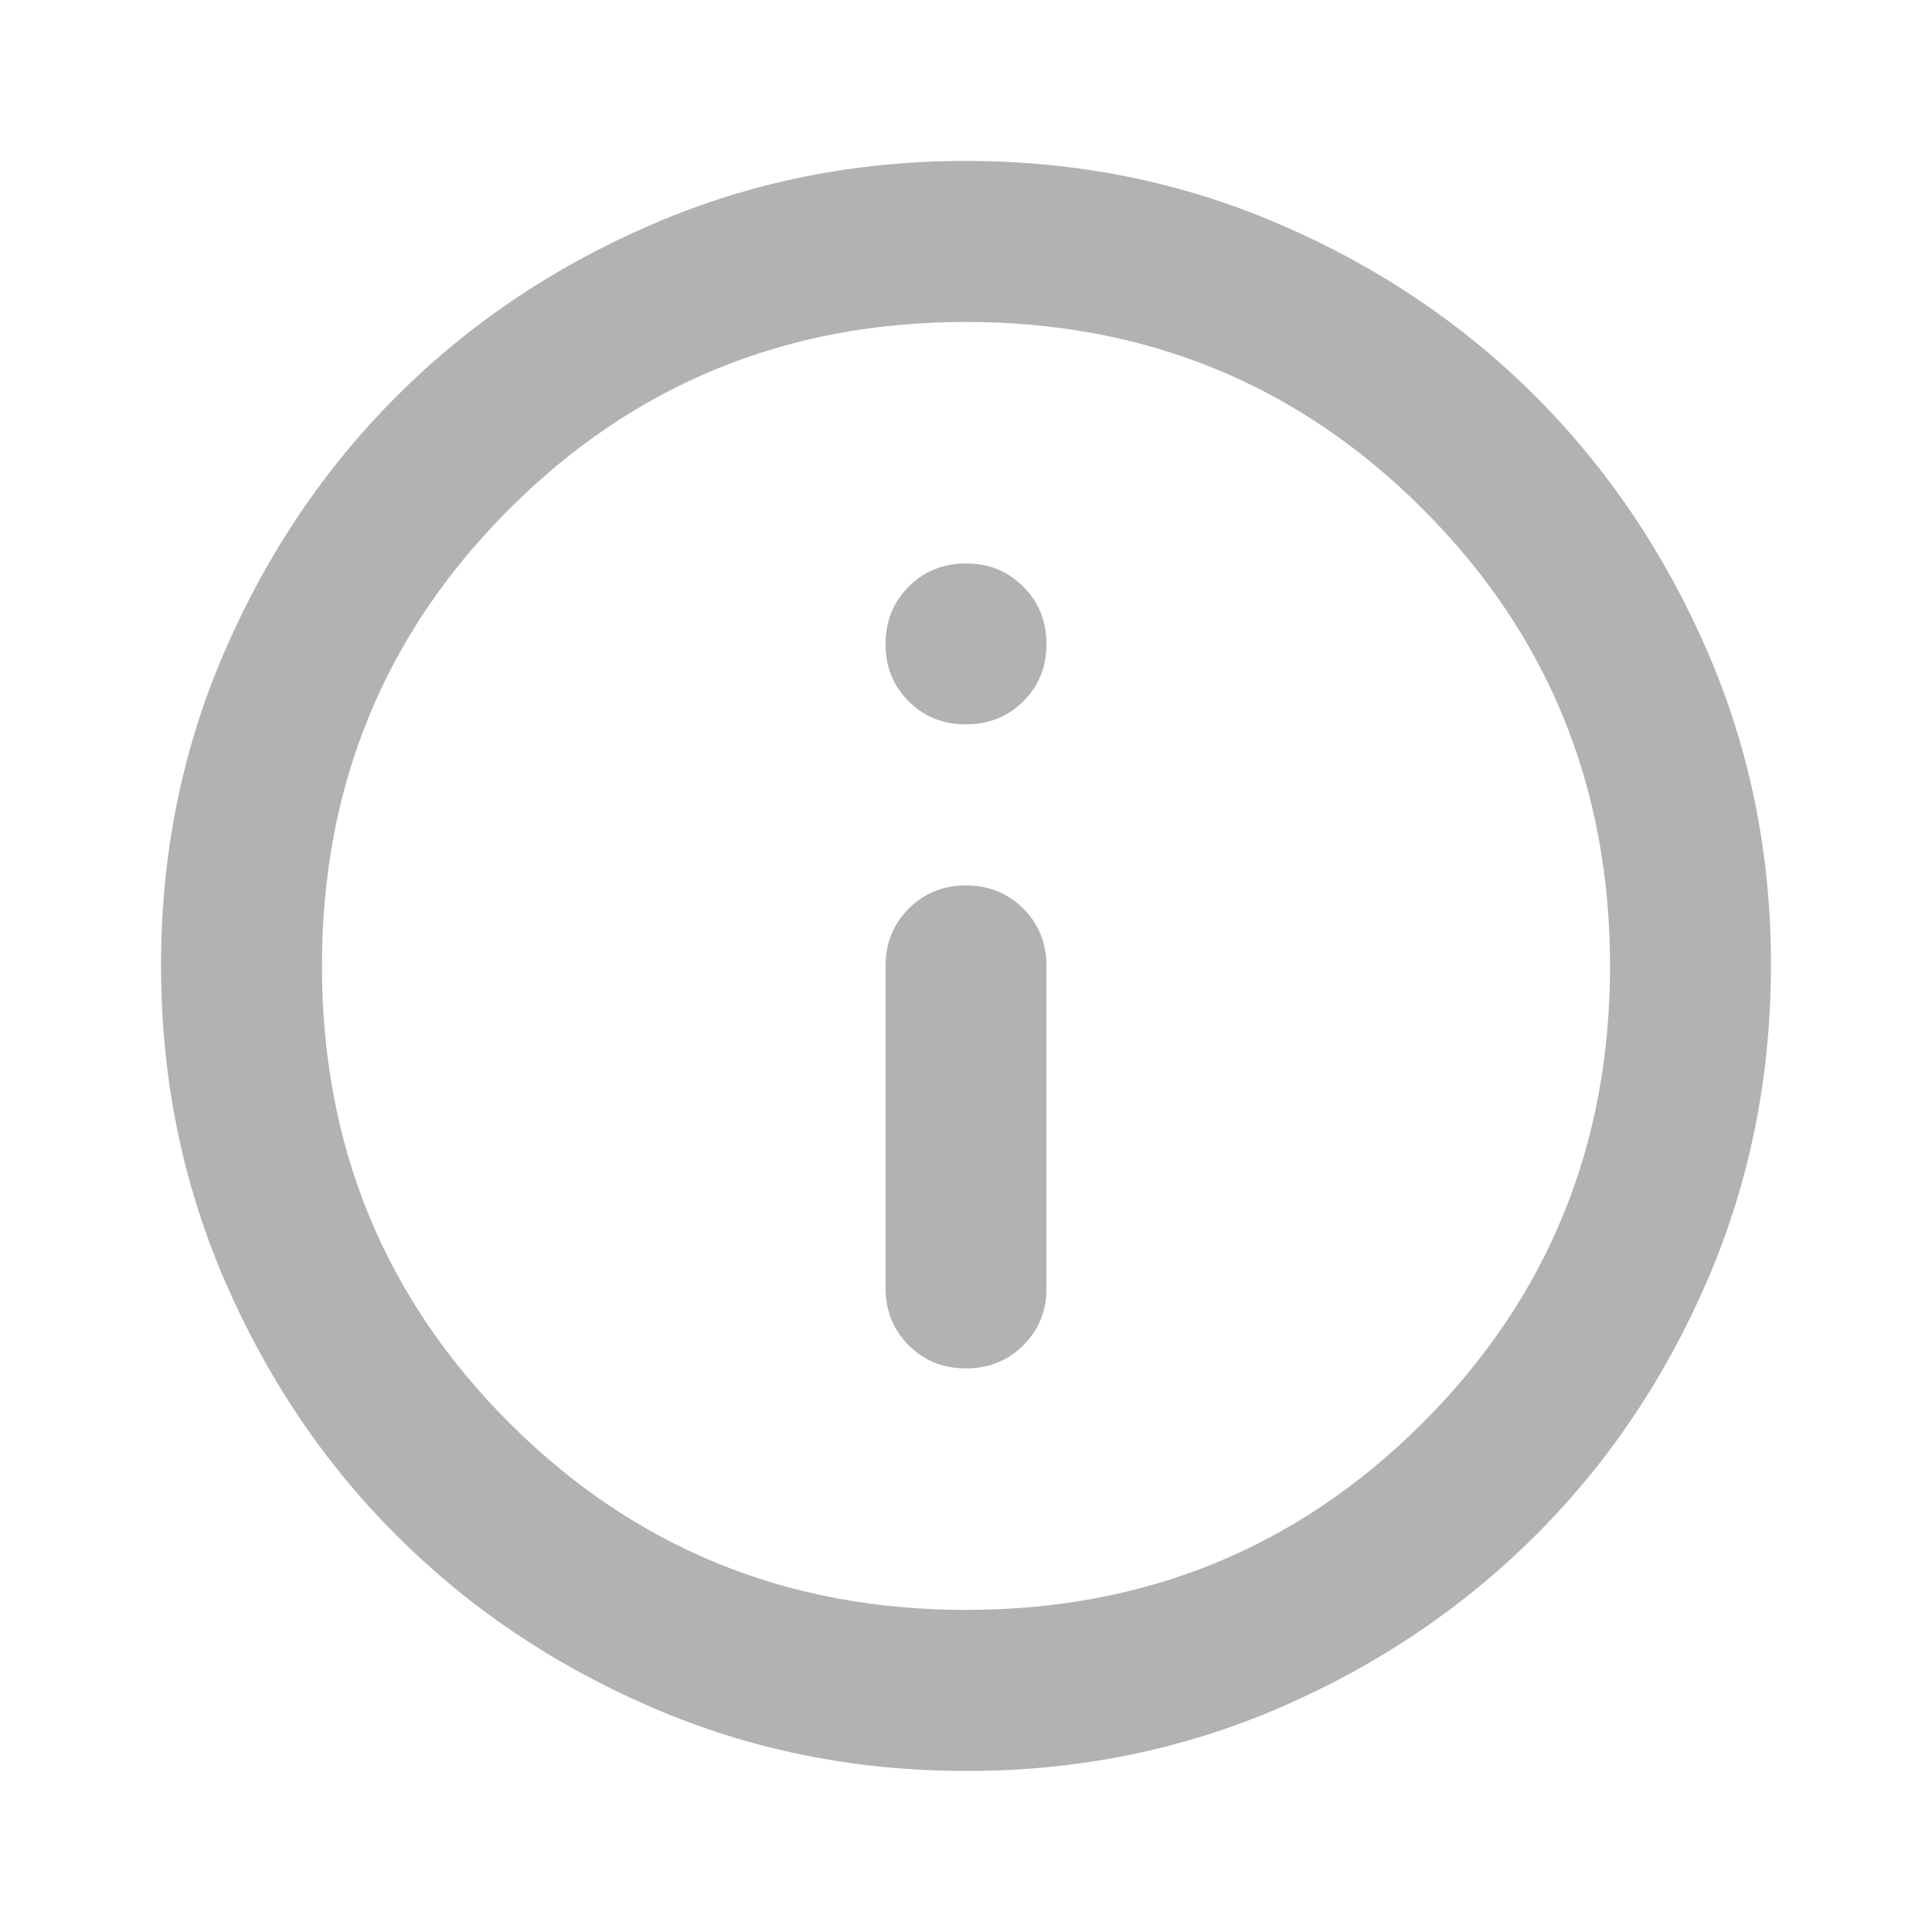 <svg width="14" height="14" viewBox="0 0 14 14" fill="none" xmlns="http://www.w3.org/2000/svg">
<path d="M7 9.916C7.165 9.916 7.304 9.86 7.416 9.748C7.528 9.636 7.584 9.498 7.583 9.333V6.999C7.583 6.834 7.527 6.696 7.415 6.584C7.303 6.472 7.165 6.416 7 6.416C6.835 6.416 6.697 6.472 6.585 6.584C6.473 6.696 6.417 6.835 6.417 6.999V9.333C6.417 9.498 6.473 9.637 6.585 9.749C6.697 9.861 6.835 9.916 7 9.916ZM7 5.249C7.165 5.249 7.304 5.193 7.416 5.081C7.528 4.969 7.584 4.831 7.583 4.666C7.583 4.501 7.527 4.363 7.415 4.251C7.304 4.139 7.165 4.083 7 4.083C6.835 4.083 6.696 4.139 6.585 4.251C6.473 4.363 6.417 4.501 6.417 4.666C6.416 4.831 6.472 4.97 6.585 5.082C6.697 5.194 6.835 5.25 7 5.249ZM7 12.833C6.193 12.833 5.435 12.68 4.725 12.373C4.015 12.067 3.398 11.651 2.873 11.126C2.348 10.602 1.932 9.984 1.626 9.274C1.32 8.564 1.167 7.806 1.167 6.999C1.166 6.193 1.319 5.434 1.626 4.724C1.933 4.014 2.349 3.397 2.873 2.872C3.397 2.348 4.014 1.932 4.725 1.626C5.435 1.319 6.194 1.166 7 1.166C7.806 1.166 8.564 1.319 9.275 1.626C9.985 1.932 10.603 2.348 11.127 2.872C11.651 3.397 12.067 4.014 12.374 4.724C12.681 5.434 12.835 6.193 12.833 6.999C12.832 7.806 12.679 8.564 12.374 9.274C12.068 9.984 11.653 10.602 11.127 11.126C10.601 11.651 9.984 12.067 9.275 12.374C8.566 12.68 7.808 12.834 7 12.833ZM7 11.666C8.303 11.666 9.406 11.214 10.31 10.31C11.214 9.406 11.667 8.302 11.667 6.999C11.667 5.697 11.214 4.593 10.31 3.689C9.406 2.785 8.303 2.333 7 2.333C5.697 2.333 4.594 2.785 3.69 3.689C2.785 4.593 2.333 5.697 2.333 6.999C2.333 8.302 2.785 9.406 3.69 10.31C4.594 11.214 5.697 11.666 7 11.666Z" fill="#B2B2B2"/>
</svg>
